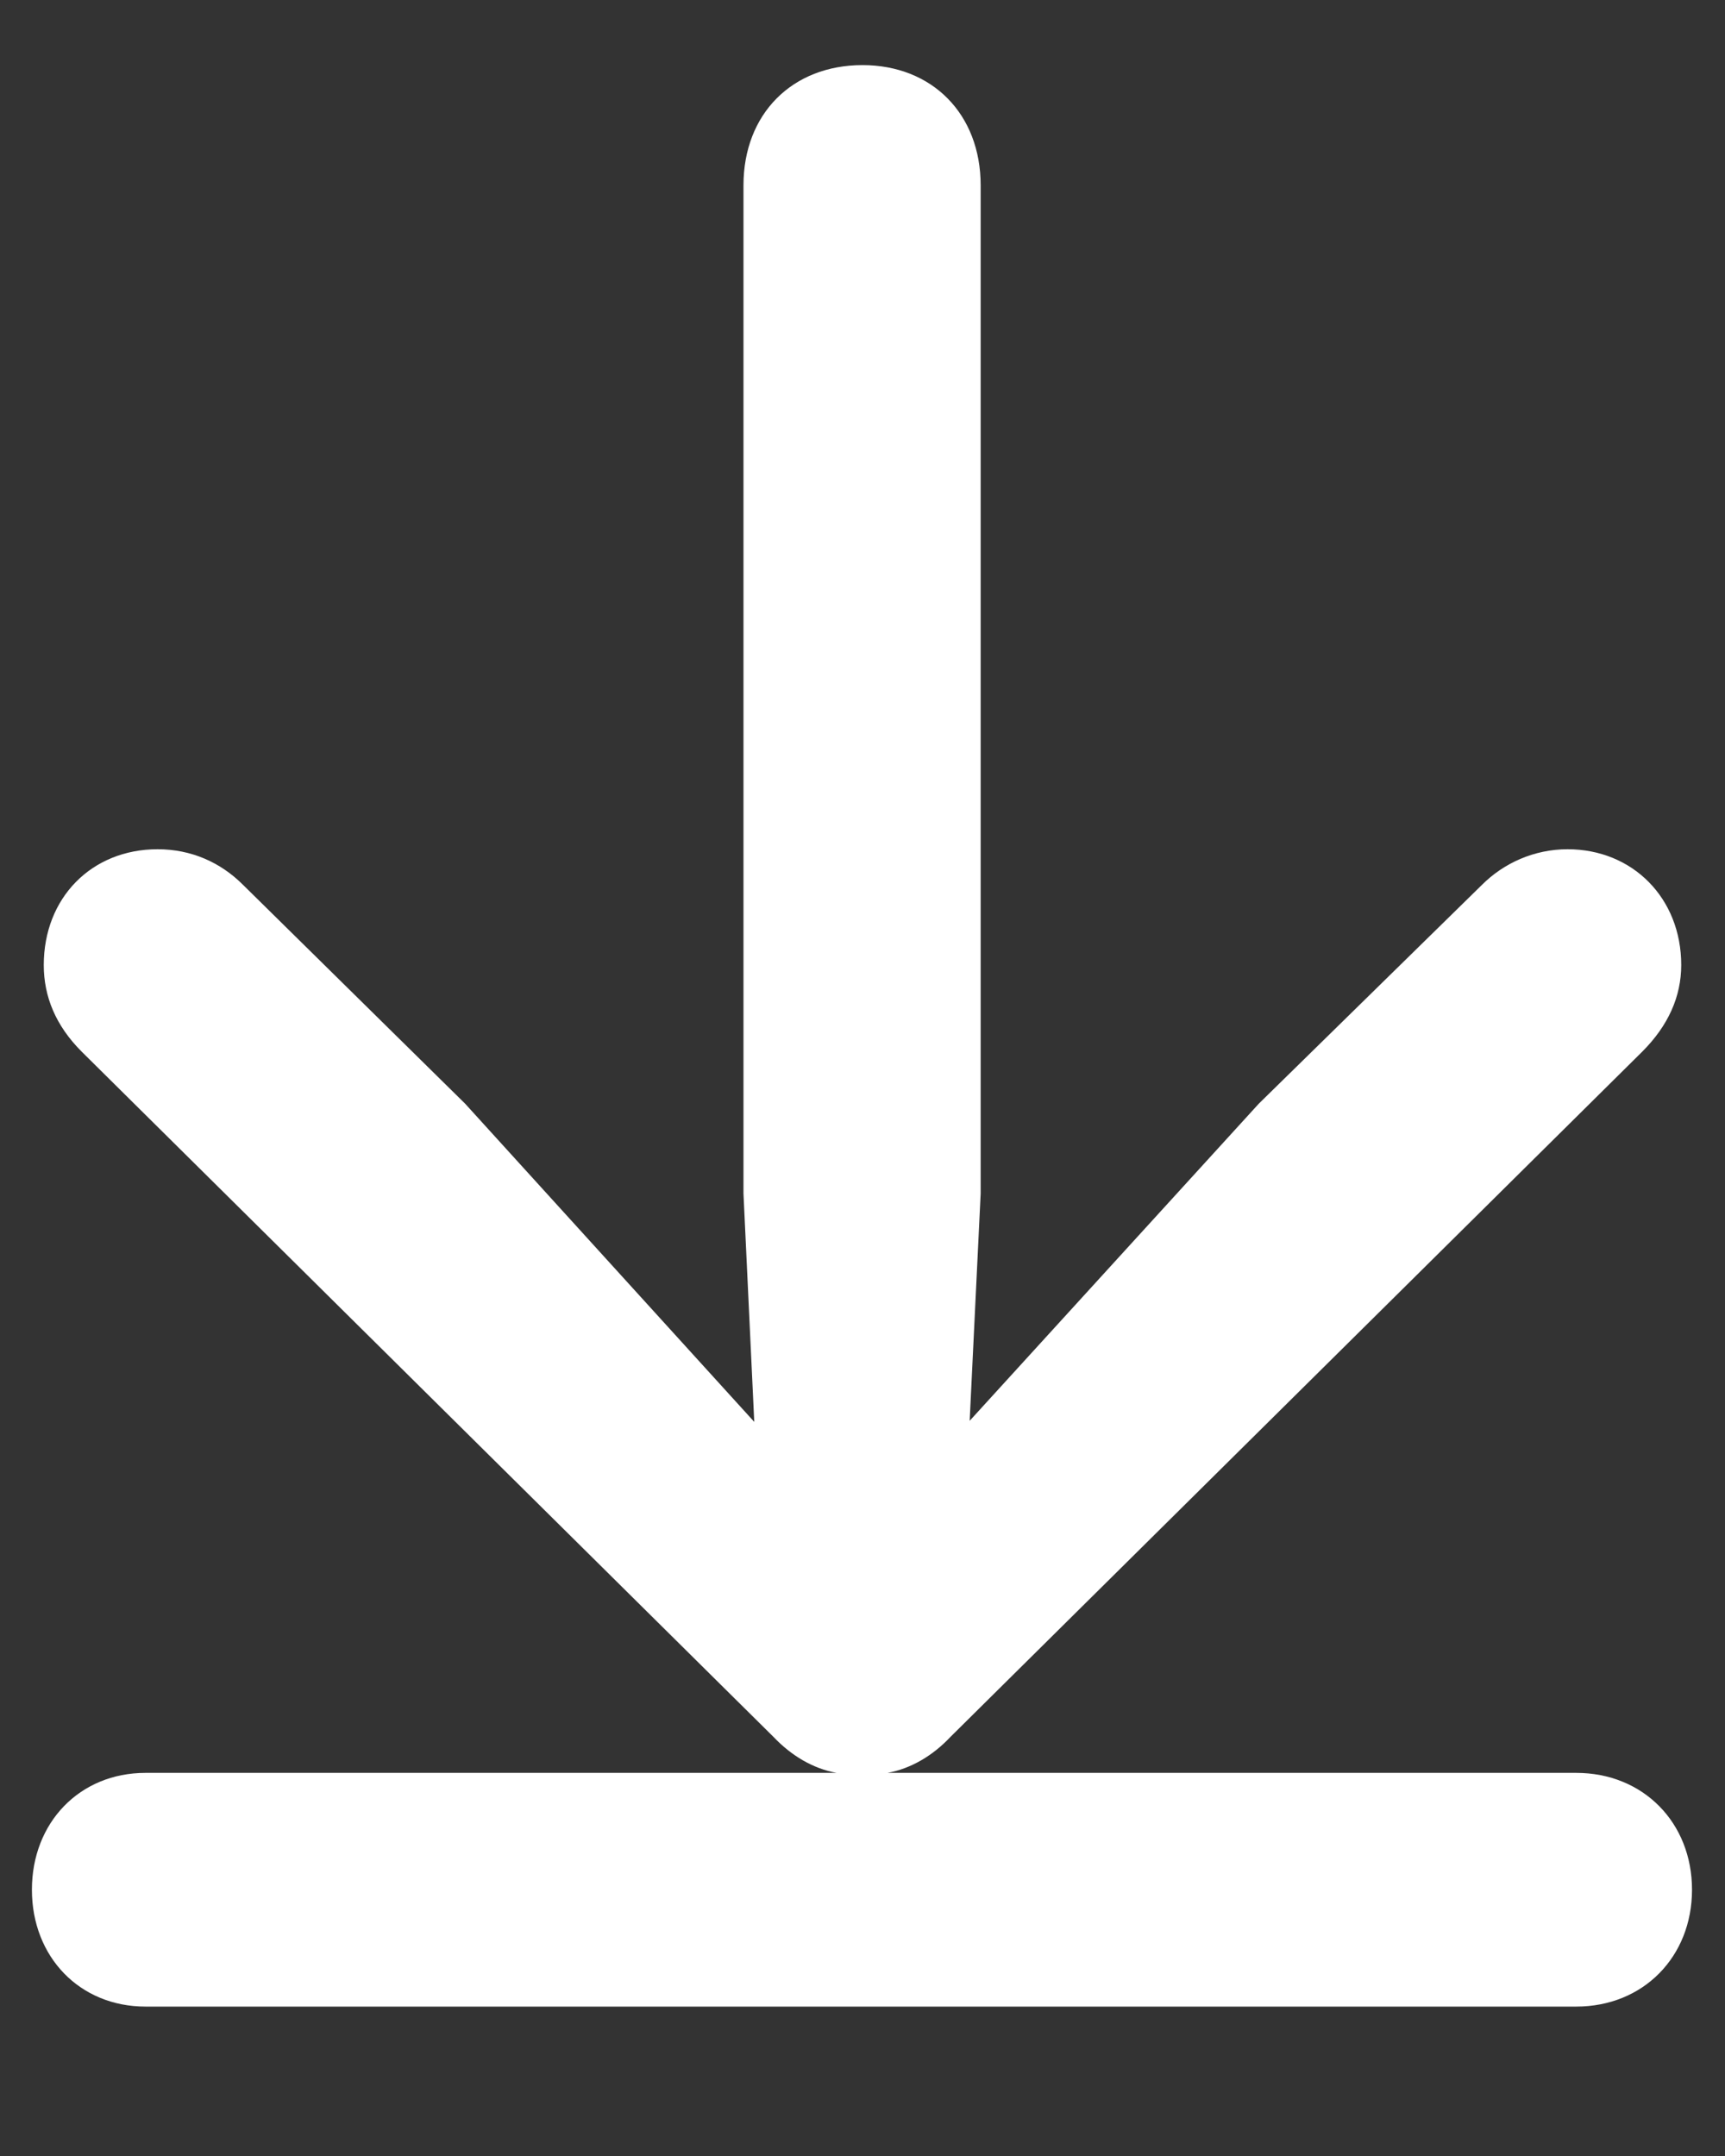 <svg width="8" height="10" viewBox="0 0 8 10" fill="none" xmlns="http://www.w3.org/2000/svg">
<rect x="0" y="0" width="8" height="10" fill="#333333" stroke="none"/>
<path d="M0.675 8.223C0.369 8.223 0.148 8.454 0.148 8.765C0.148 9.076 0.369 9.307 0.675 9.307H7.31C7.621 9.307 7.847 9.076 7.847 8.765C7.847 8.454 7.621 8.223 7.31 8.223H4.116C4.226 8.203 4.327 8.142 4.407 8.057L7.616 4.878C7.737 4.757 7.797 4.622 7.797 4.476C7.797 4.165 7.571 3.939 7.27 3.939C7.114 3.939 6.973 4.004 6.873 4.104L5.838 5.119L4.497 6.59L4.548 5.536V0.86C4.548 0.528 4.322 0.302 4 0.302C3.674 0.302 3.448 0.528 3.448 0.86V5.536L3.498 6.595L2.157 5.119L1.127 4.104C1.022 3.999 0.886 3.939 0.731 3.939C0.424 3.939 0.203 4.165 0.203 4.476C0.203 4.622 0.258 4.757 0.379 4.878L3.588 8.057C3.669 8.142 3.769 8.203 3.88 8.223H0.675Z" fill="white"/>
</svg>
